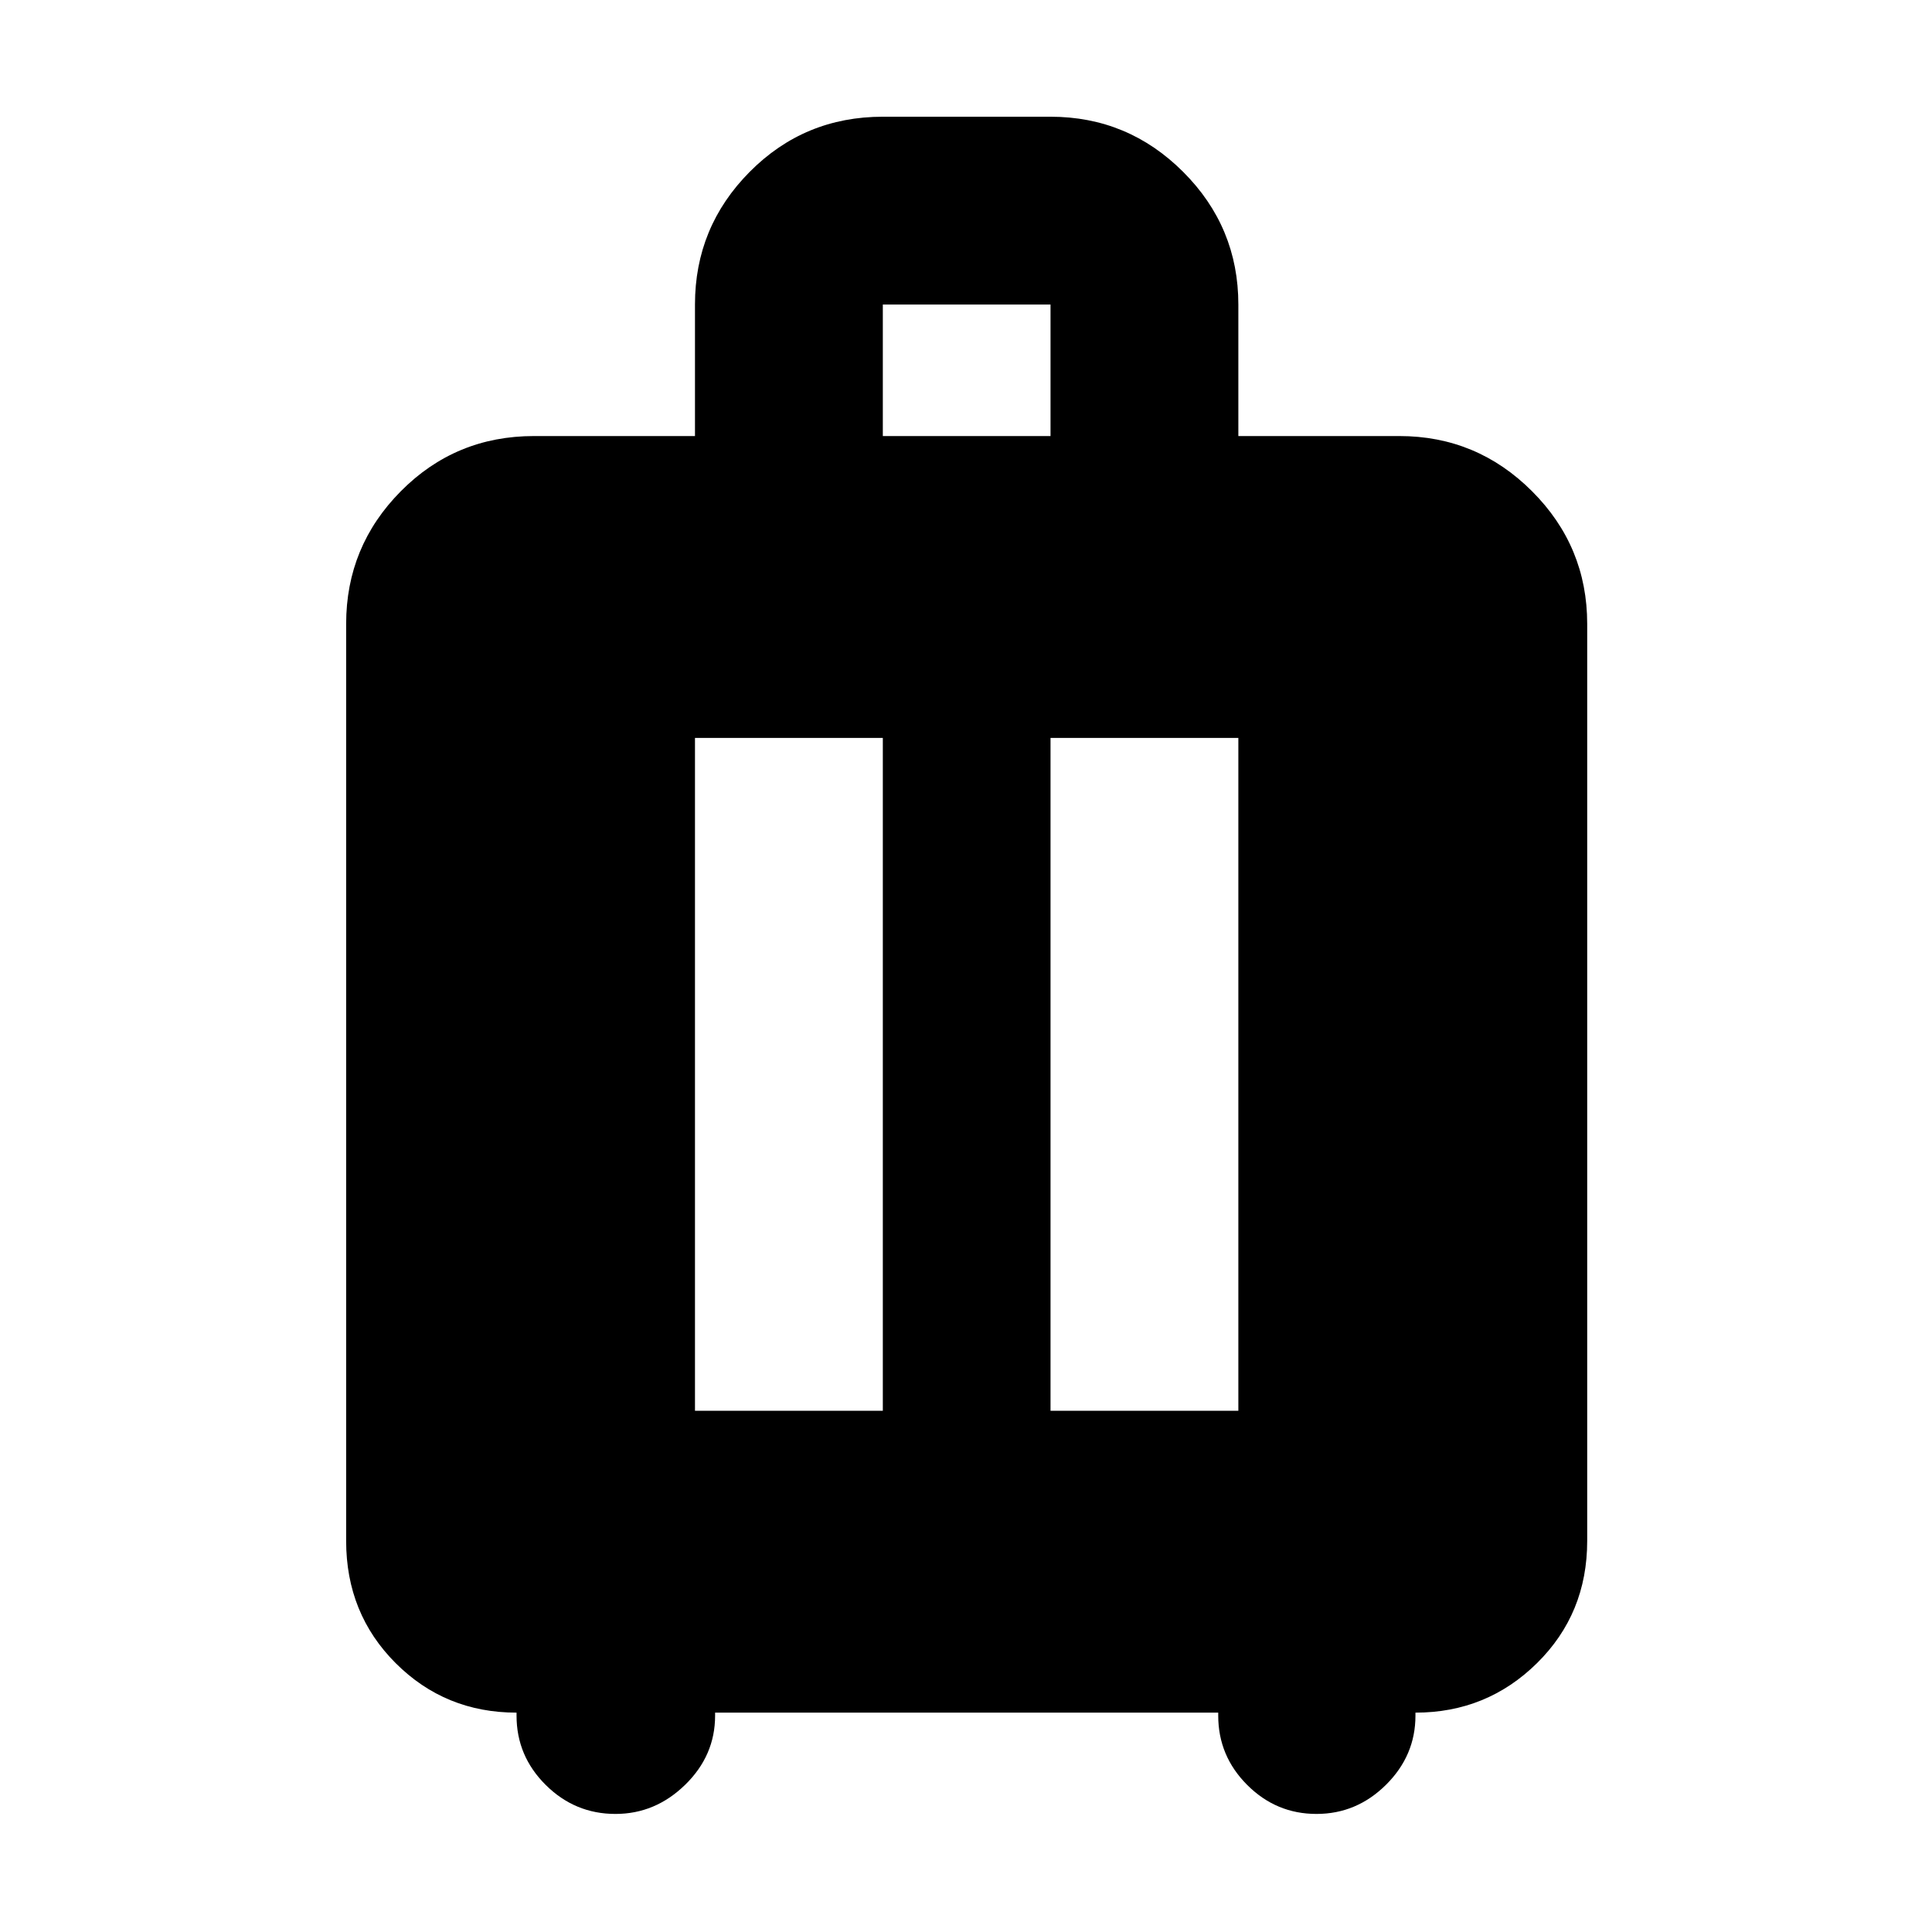 <svg xmlns="http://www.w3.org/2000/svg" height="40" viewBox="0 -960 960 960" width="40"><path d="M256.67-109q-35.46 0-60.07-24.6-24.6-24.61-24.6-60.73V-650q0-38.5 27.18-65.92 27.18-27.41 66.15-27.41h80v-65.37q0-38.51 27.18-65.9 27.18-27.4 66.16-27.4H522q38.5 0 65.92 27.42 27.41 27.41 27.41 65.91v65.34h80q38.5 0 65.92 27.41 27.42 27.42 27.42 65.92v455.67q0 36.12-24.94 60.73-24.94 24.6-60.4 24.6v1.5q0 19.83-14.61 34.33-14.62 14.5-34.55 14.5-20.04 0-34.44-14.4-14.4-14.4-14.4-34.43v-1.5h-250v1.5q0 19.83-14.86 34.33-14.85 14.5-34.64 14.5-20.16 0-34.66-14.4-14.5-14.4-14.5-34.43v-1.5Zm88.66-150h93.34v-334.33h-93.34V-259ZM522-259h93.33v-334.33H522V-259Zm-83.33-484.33H522v-65.34h-83.33v65.34Z"/></svg>